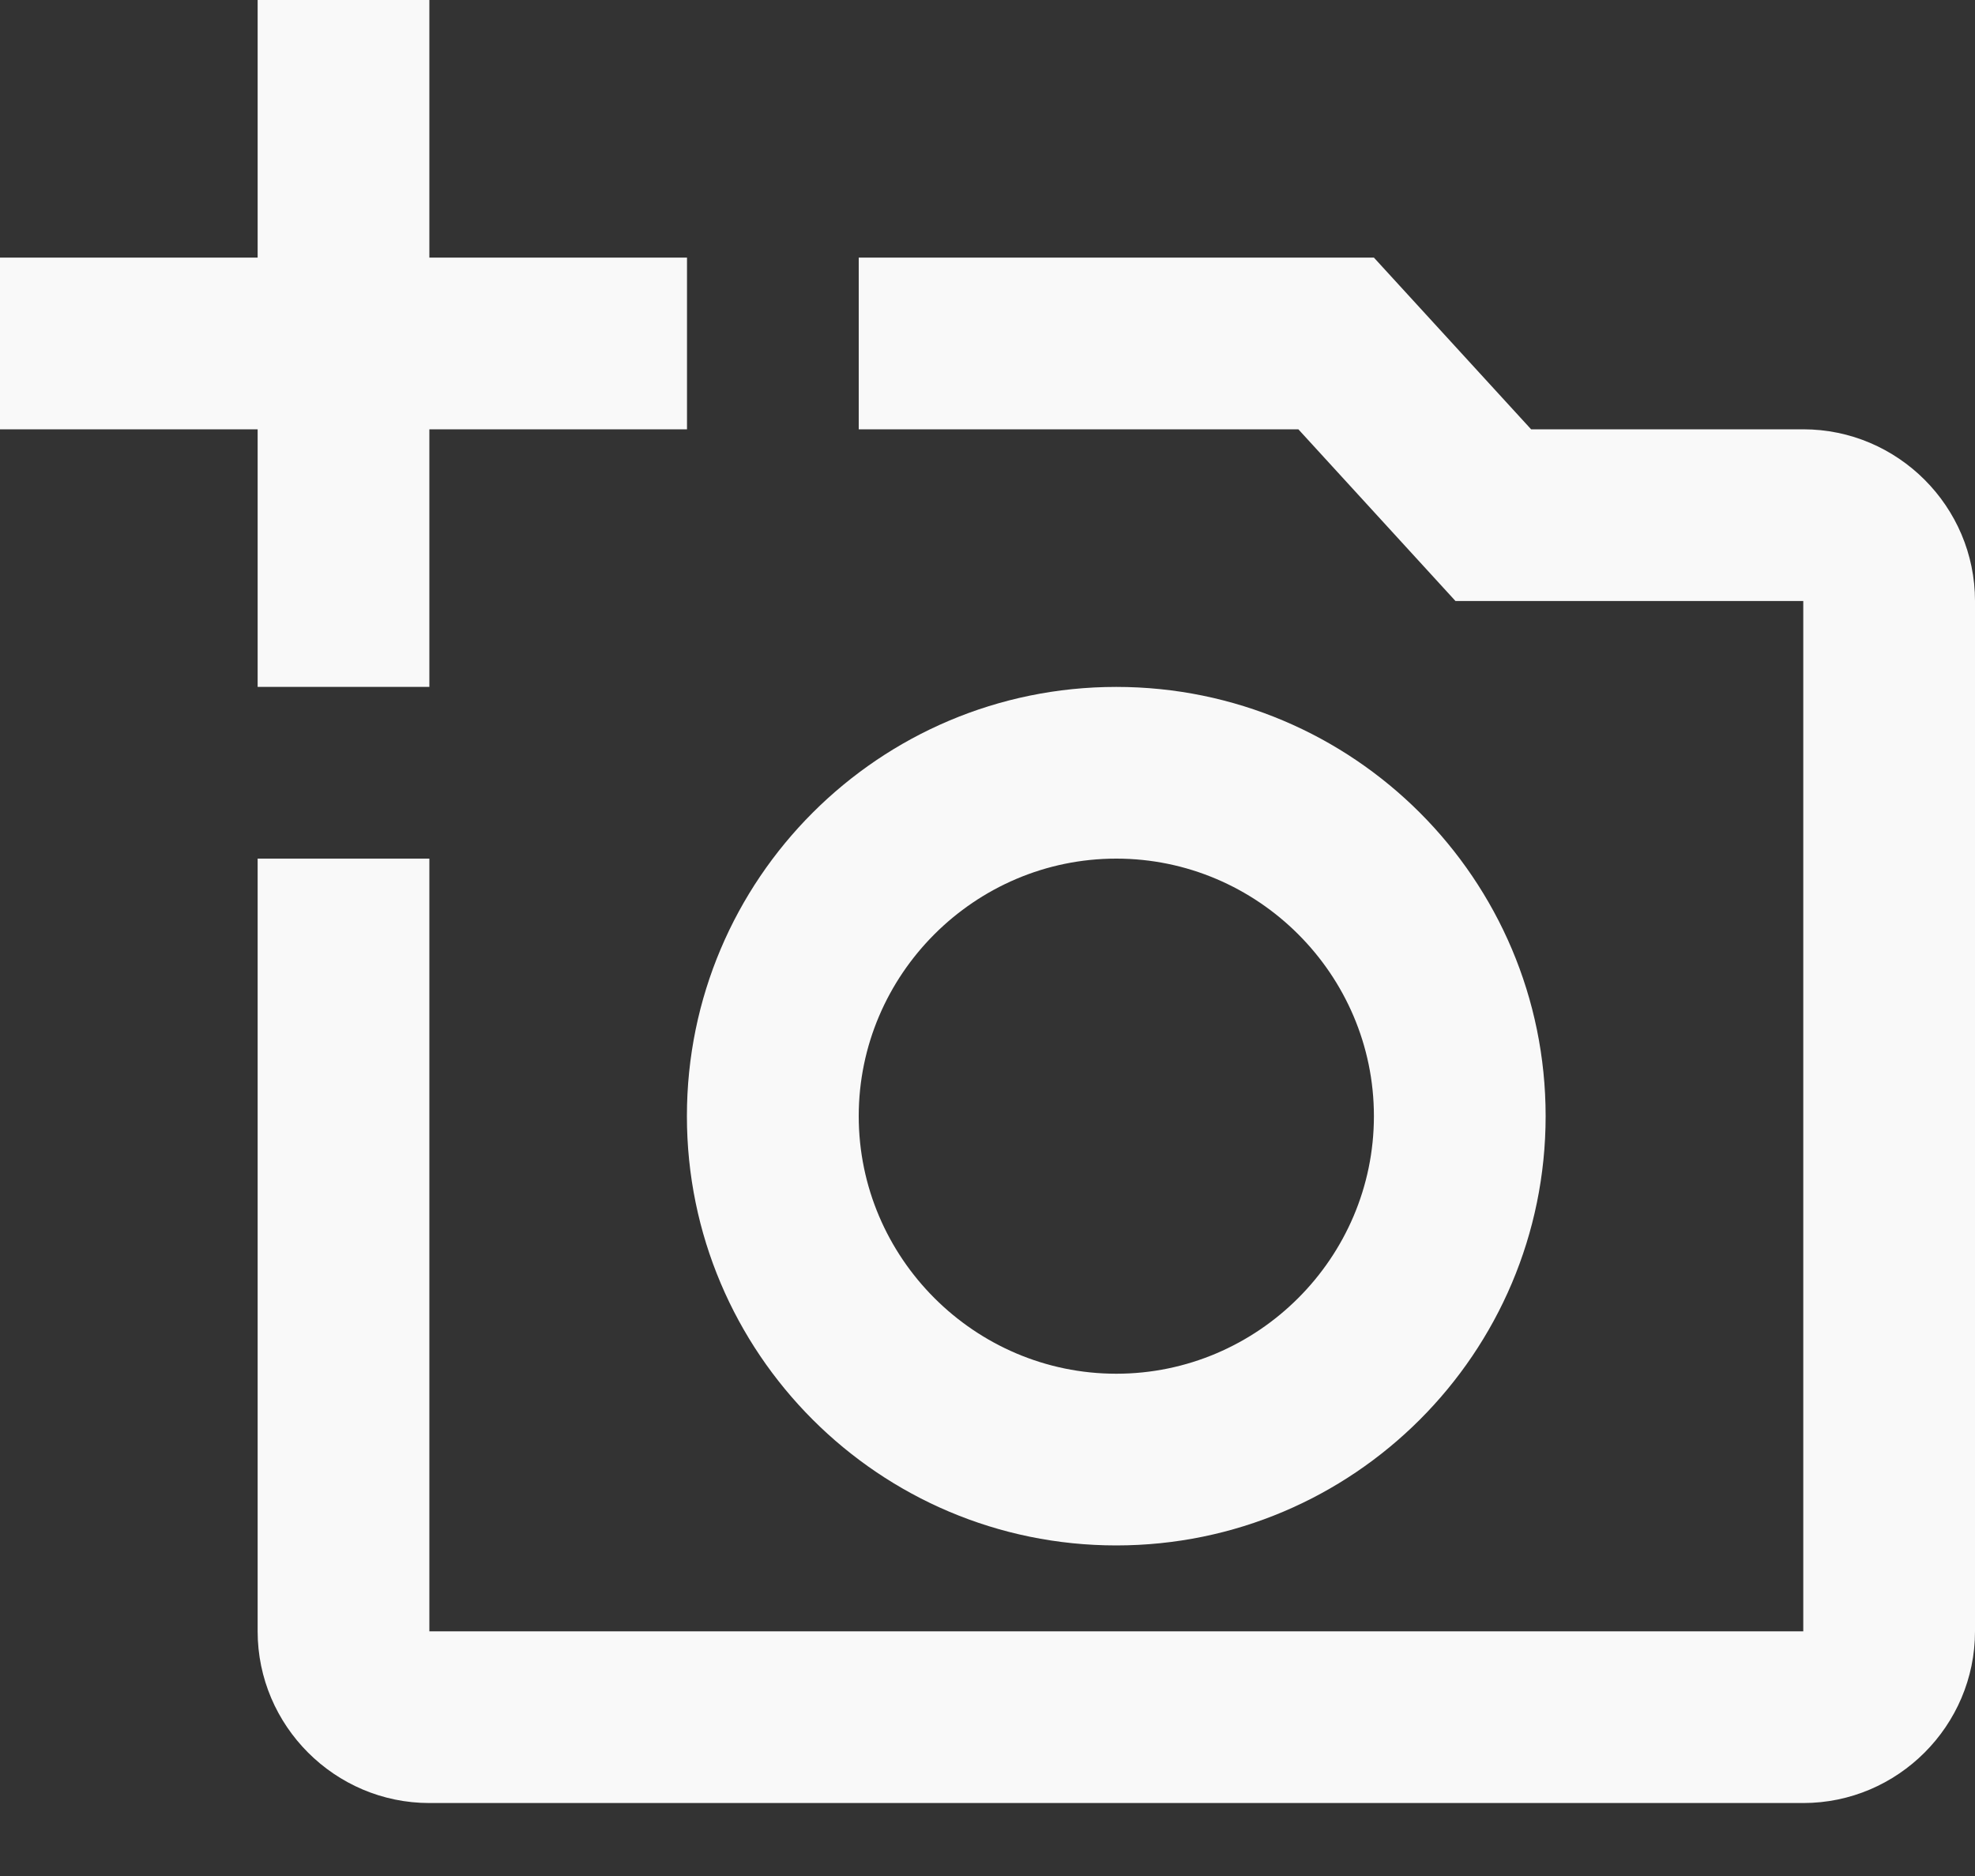 <svg width="20" height="19" viewBox="0 0 20 19" fill="none" xmlns="http://www.w3.org/2000/svg">
<rect x="0" y="0" width="20" height="19" fill="#333333" stroke="none"/>
<path fill-rule="evenodd" clip-rule="evenodd" d="M6.957 4.348H4.348V6.957H2.609V4.348H0V2.609H2.609V0H4.348V2.609H6.957V4.348ZM15.505 4.348H18.261C19.218 4.348 20 5.13 20 6.087V16.522C20 17.478 19.218 18.261 18.261 18.261H4.348C3.391 18.261 2.609 17.478 2.609 16.522V8.696H4.348V16.522H18.261V6.087H14.739L13.148 4.348H8.696V2.609H13.913L15.505 4.348ZM11.304 15.652C8.904 15.652 6.956 13.704 6.956 11.304C6.956 8.904 8.904 6.957 11.304 6.957C13.704 6.957 15.652 8.904 15.652 11.304C15.652 13.704 13.704 15.652 11.304 15.652ZM11.304 8.696C12.739 8.696 13.913 9.87 13.913 11.304C13.913 12.739 12.739 13.913 11.304 13.913C9.87 13.913 8.696 12.739 8.696 11.304C8.696 9.87 9.87 8.696 11.304 8.696Z" fill="#F9F9F9"/>
</svg>
